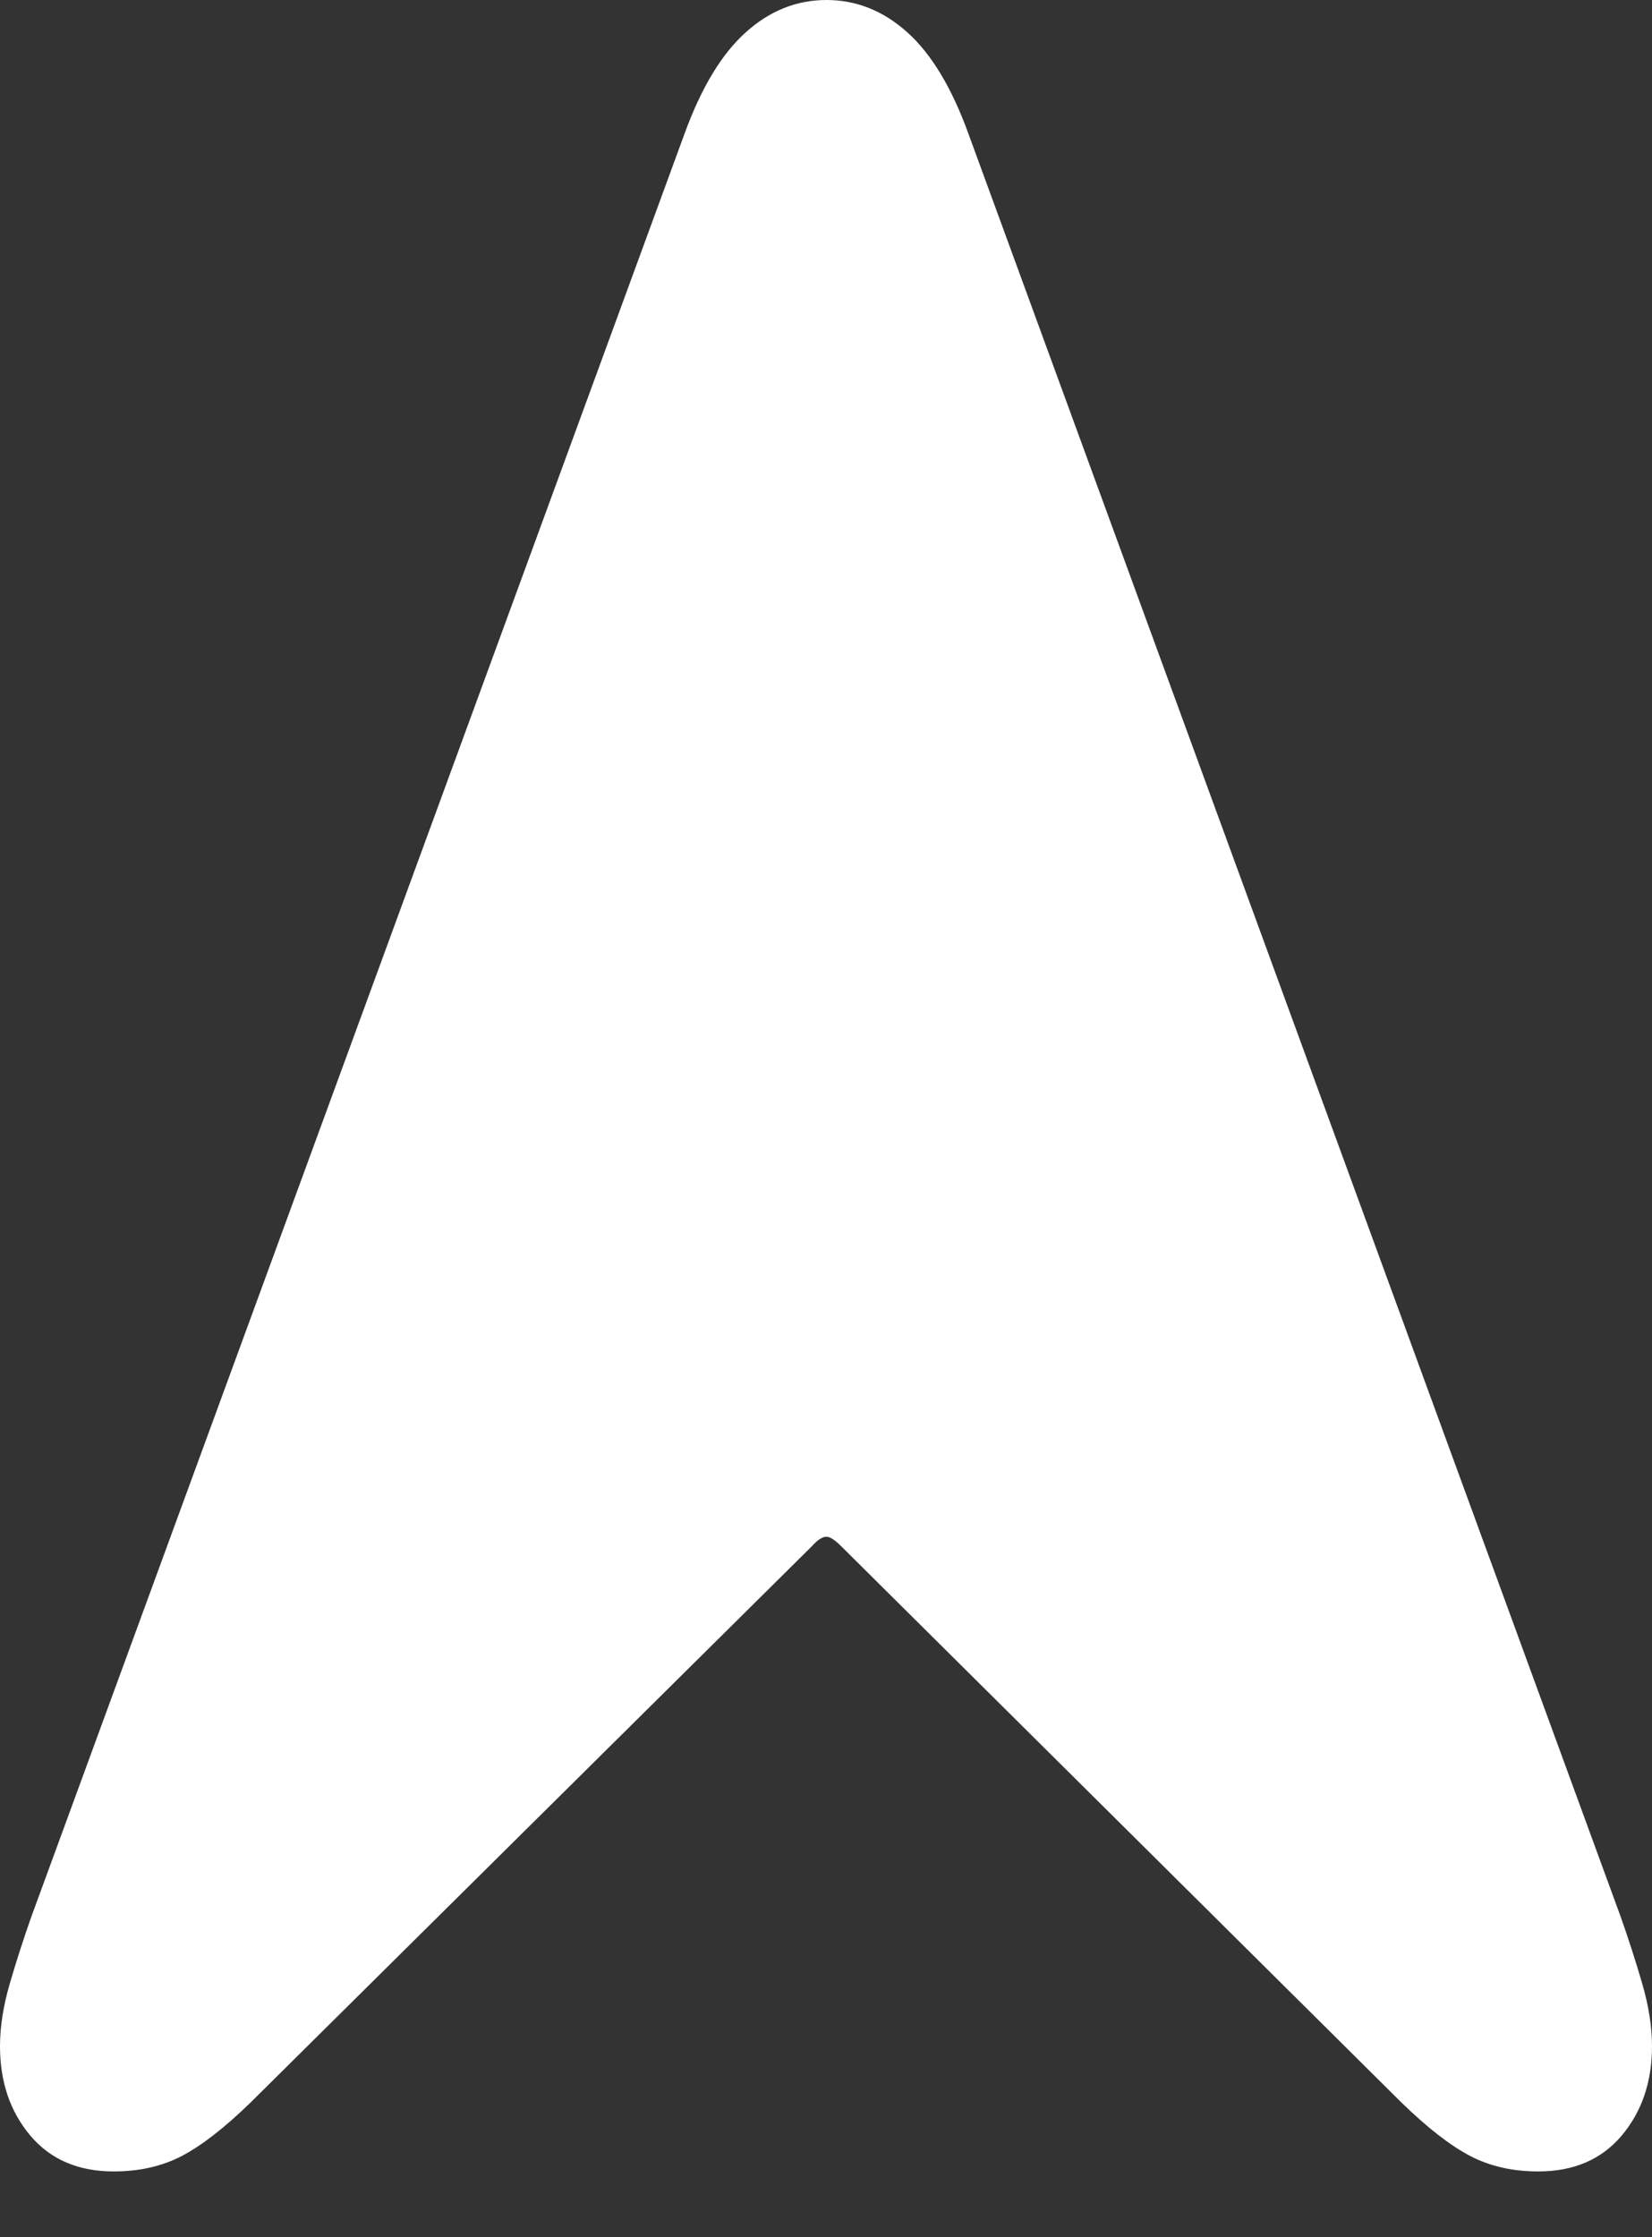 <?xml version="1.0" encoding="UTF-8"?>
<!--Generator: Apple Native CoreSVG 175.5-->
<!DOCTYPE svg
PUBLIC "-//W3C//DTD SVG 1.1//EN"
       "http://www.w3.org/Graphics/SVG/1.1/DTD/svg11.dtd">
<svg version="1.1" xmlns="http://www.w3.org/2000/svg" xmlns:xlink="http://www.w3.org/1999/xlink" width="15.459" height="20.928">
 <rect width="100%" height="100%" fill="#333333" stroke="none"/>
 <g>
  <rect height="20.928" opacity="0" width="15.459" x="0" y="0"/>
  <path d="M1.064 20.312Q1.426 20.312 1.704 20.166Q1.982 20.02 2.344 19.668L7.598 14.463Q7.676 14.375 7.734 14.375Q7.783 14.375 7.871 14.463L13.115 19.668Q13.477 20.02 13.755 20.166Q14.033 20.312 14.395 20.312Q14.893 20.312 15.176 19.976Q15.459 19.639 15.459 19.141Q15.459 18.867 15.366 18.55Q15.273 18.232 15.166 17.93L9.062 1.25Q8.828 0.605 8.491 0.303Q8.154 0 7.734 0Q7.314 0 6.978 0.303Q6.641 0.605 6.406 1.25L0.293 17.93Q0.186 18.232 0.093 18.55Q0 18.867 0 19.141Q0 19.639 0.283 19.976Q0.566 20.312 1.064 20.312Z" fill="#ffffff"/>
 </g>
</svg>
